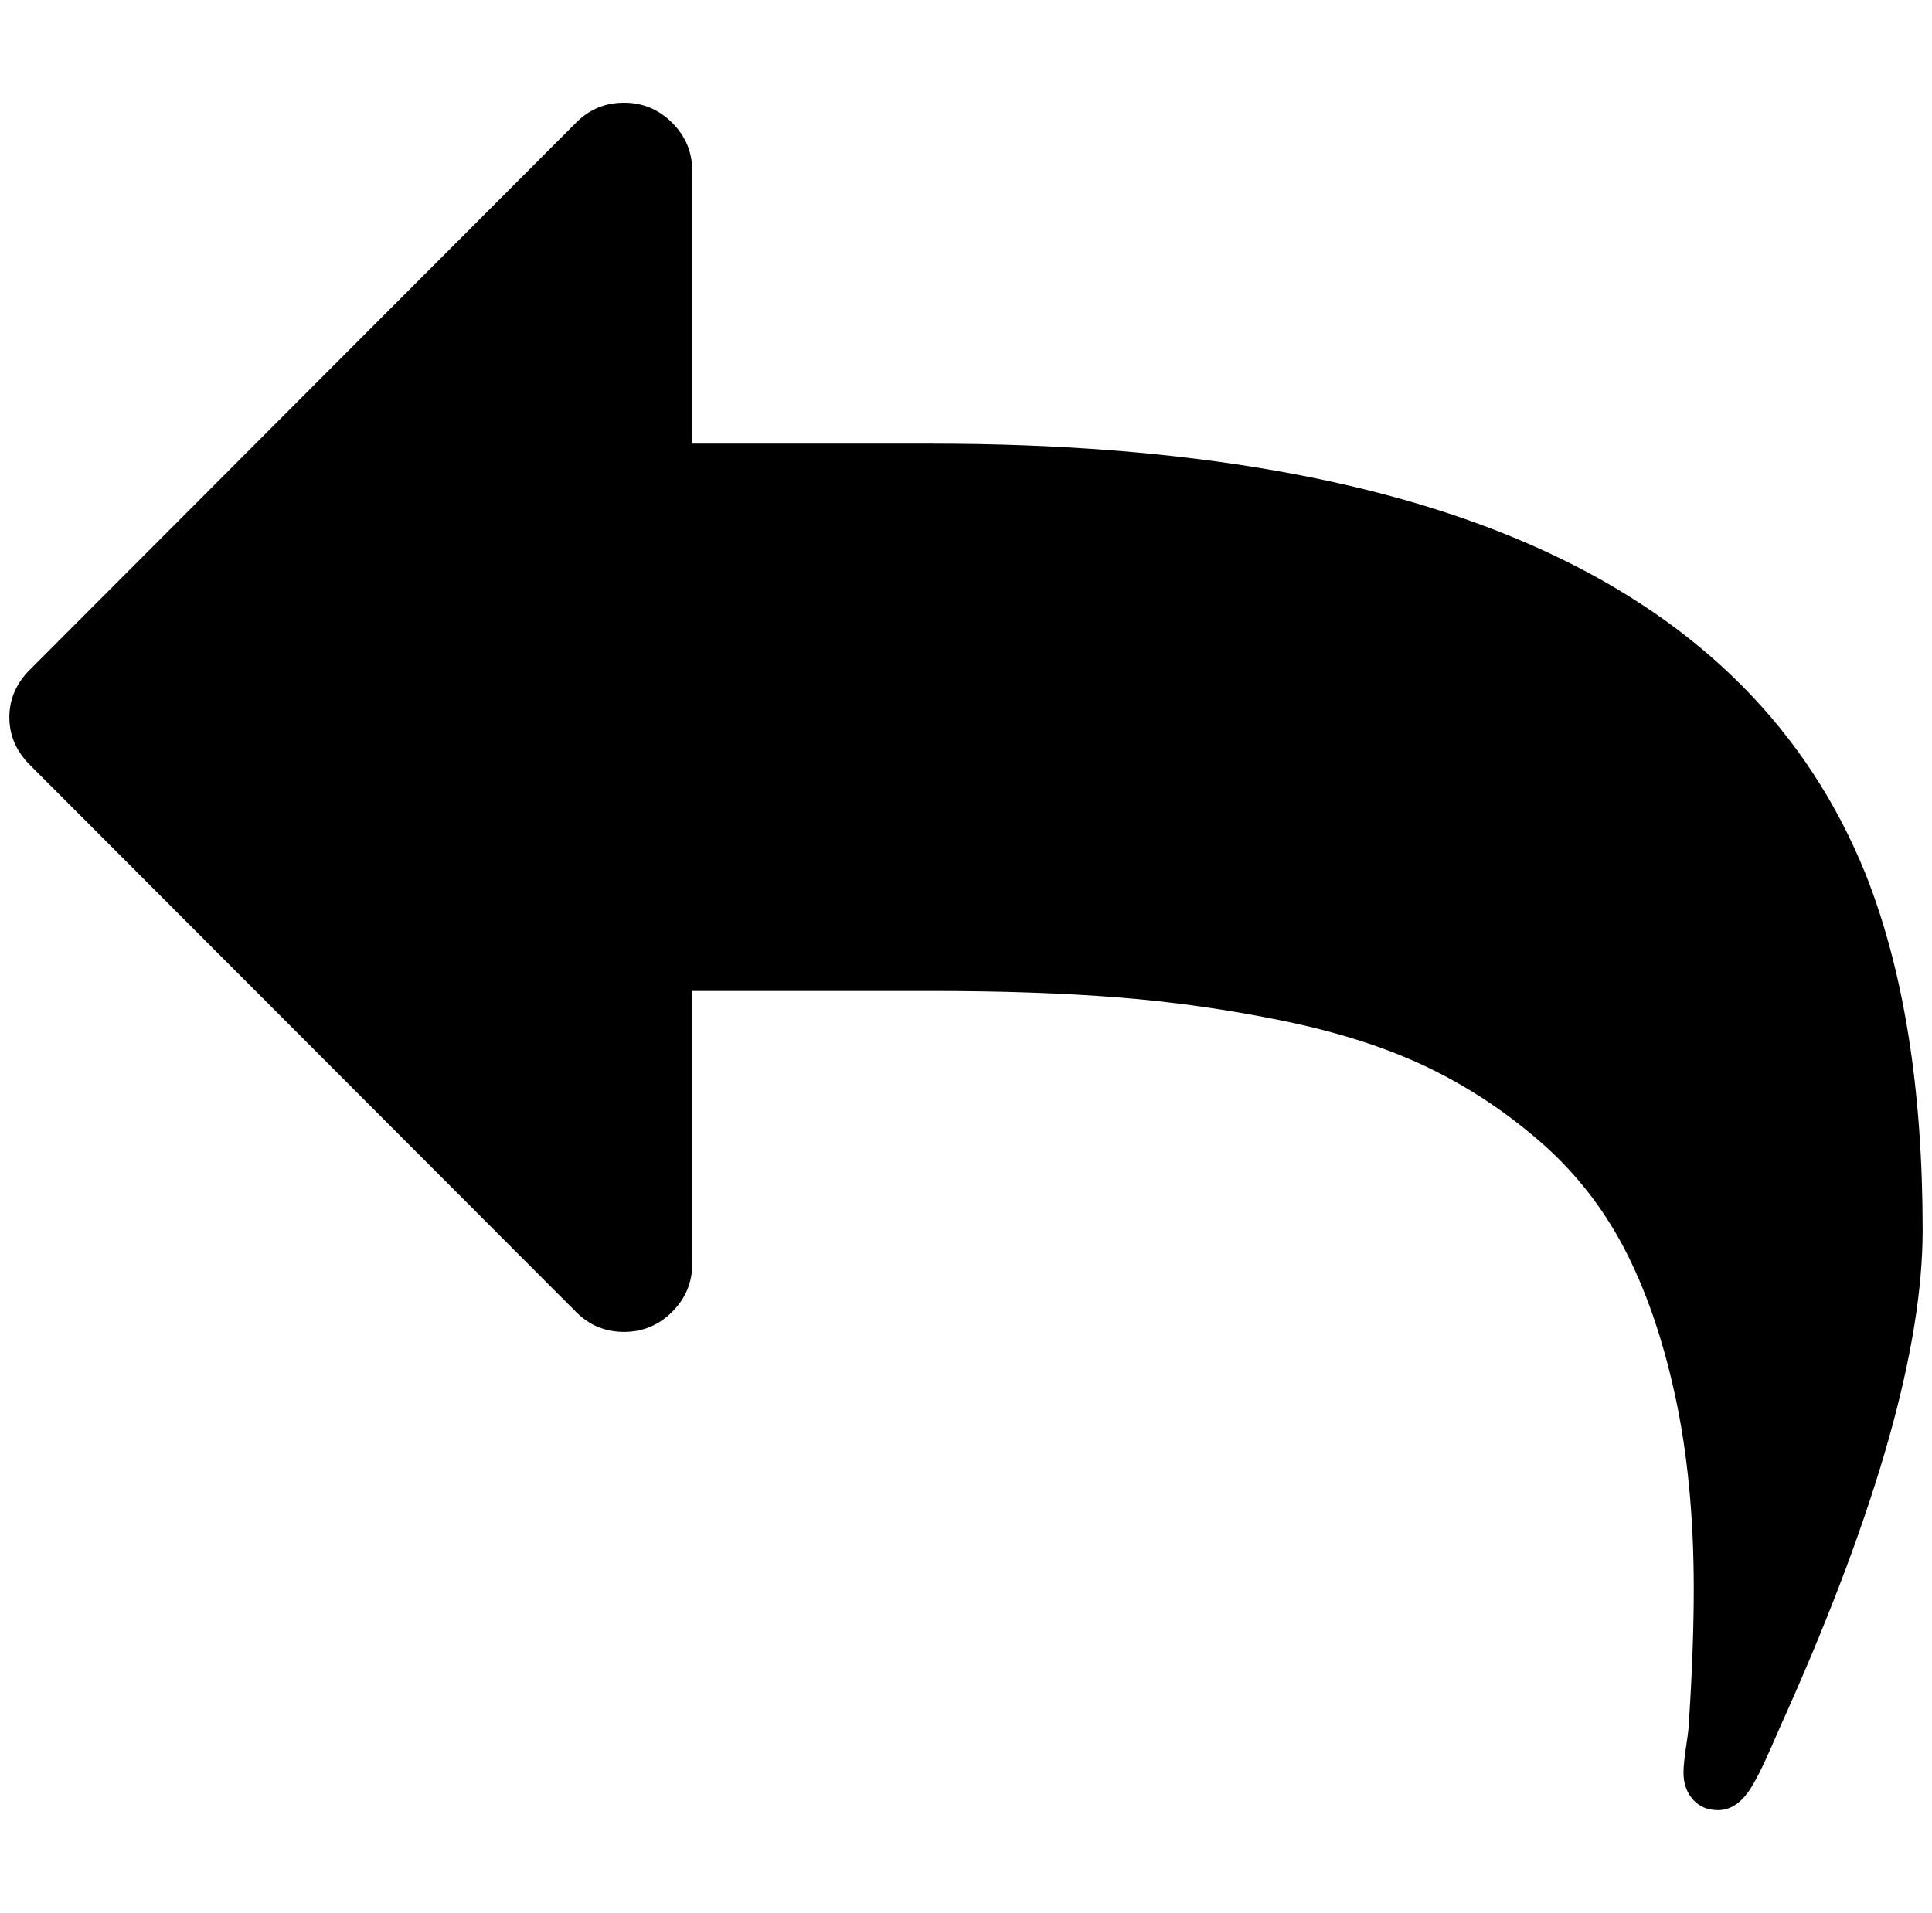 <?xml version="1.0" standalone="no"?>
<!DOCTYPE svg PUBLIC "-//W3C//DTD SVG 1.1//EN" "http://www.w3.org/Graphics/SVG/1.1/DTD/svg11.dtd" >
<svg xmlns="http://www.w3.org/2000/svg" xmlns:xlink="http://www.w3.org/1999/xlink" version="1.1" viewBox="-10 0 2068 2048">
   <path fill="currentColor"
d="M2048 1317q0 189 -145 515q-2 4 -17 38.5t-25 48.5q-14 19 -32 19q-17 0 -27 -11.5t-10 -28.5q0 -10 3 -29.5t3 -27.5q5 -78 5 -140q0 -115 -20 -207t-55 -158.5t-91.5 -115t-121 -79t-152 -48.5t-175.5 -25t-201 -7h-256v292q0 30 -21.5 51.5t-51.5 21.5t-51 -21
l-585 -586q-22 -22 -22 -51t22 -51l585 -586q21 -21 51 -21t51.5 21.5t21.5 51.5v292h256q814 0 1000 461q61 154 61 381z" />
</svg>
